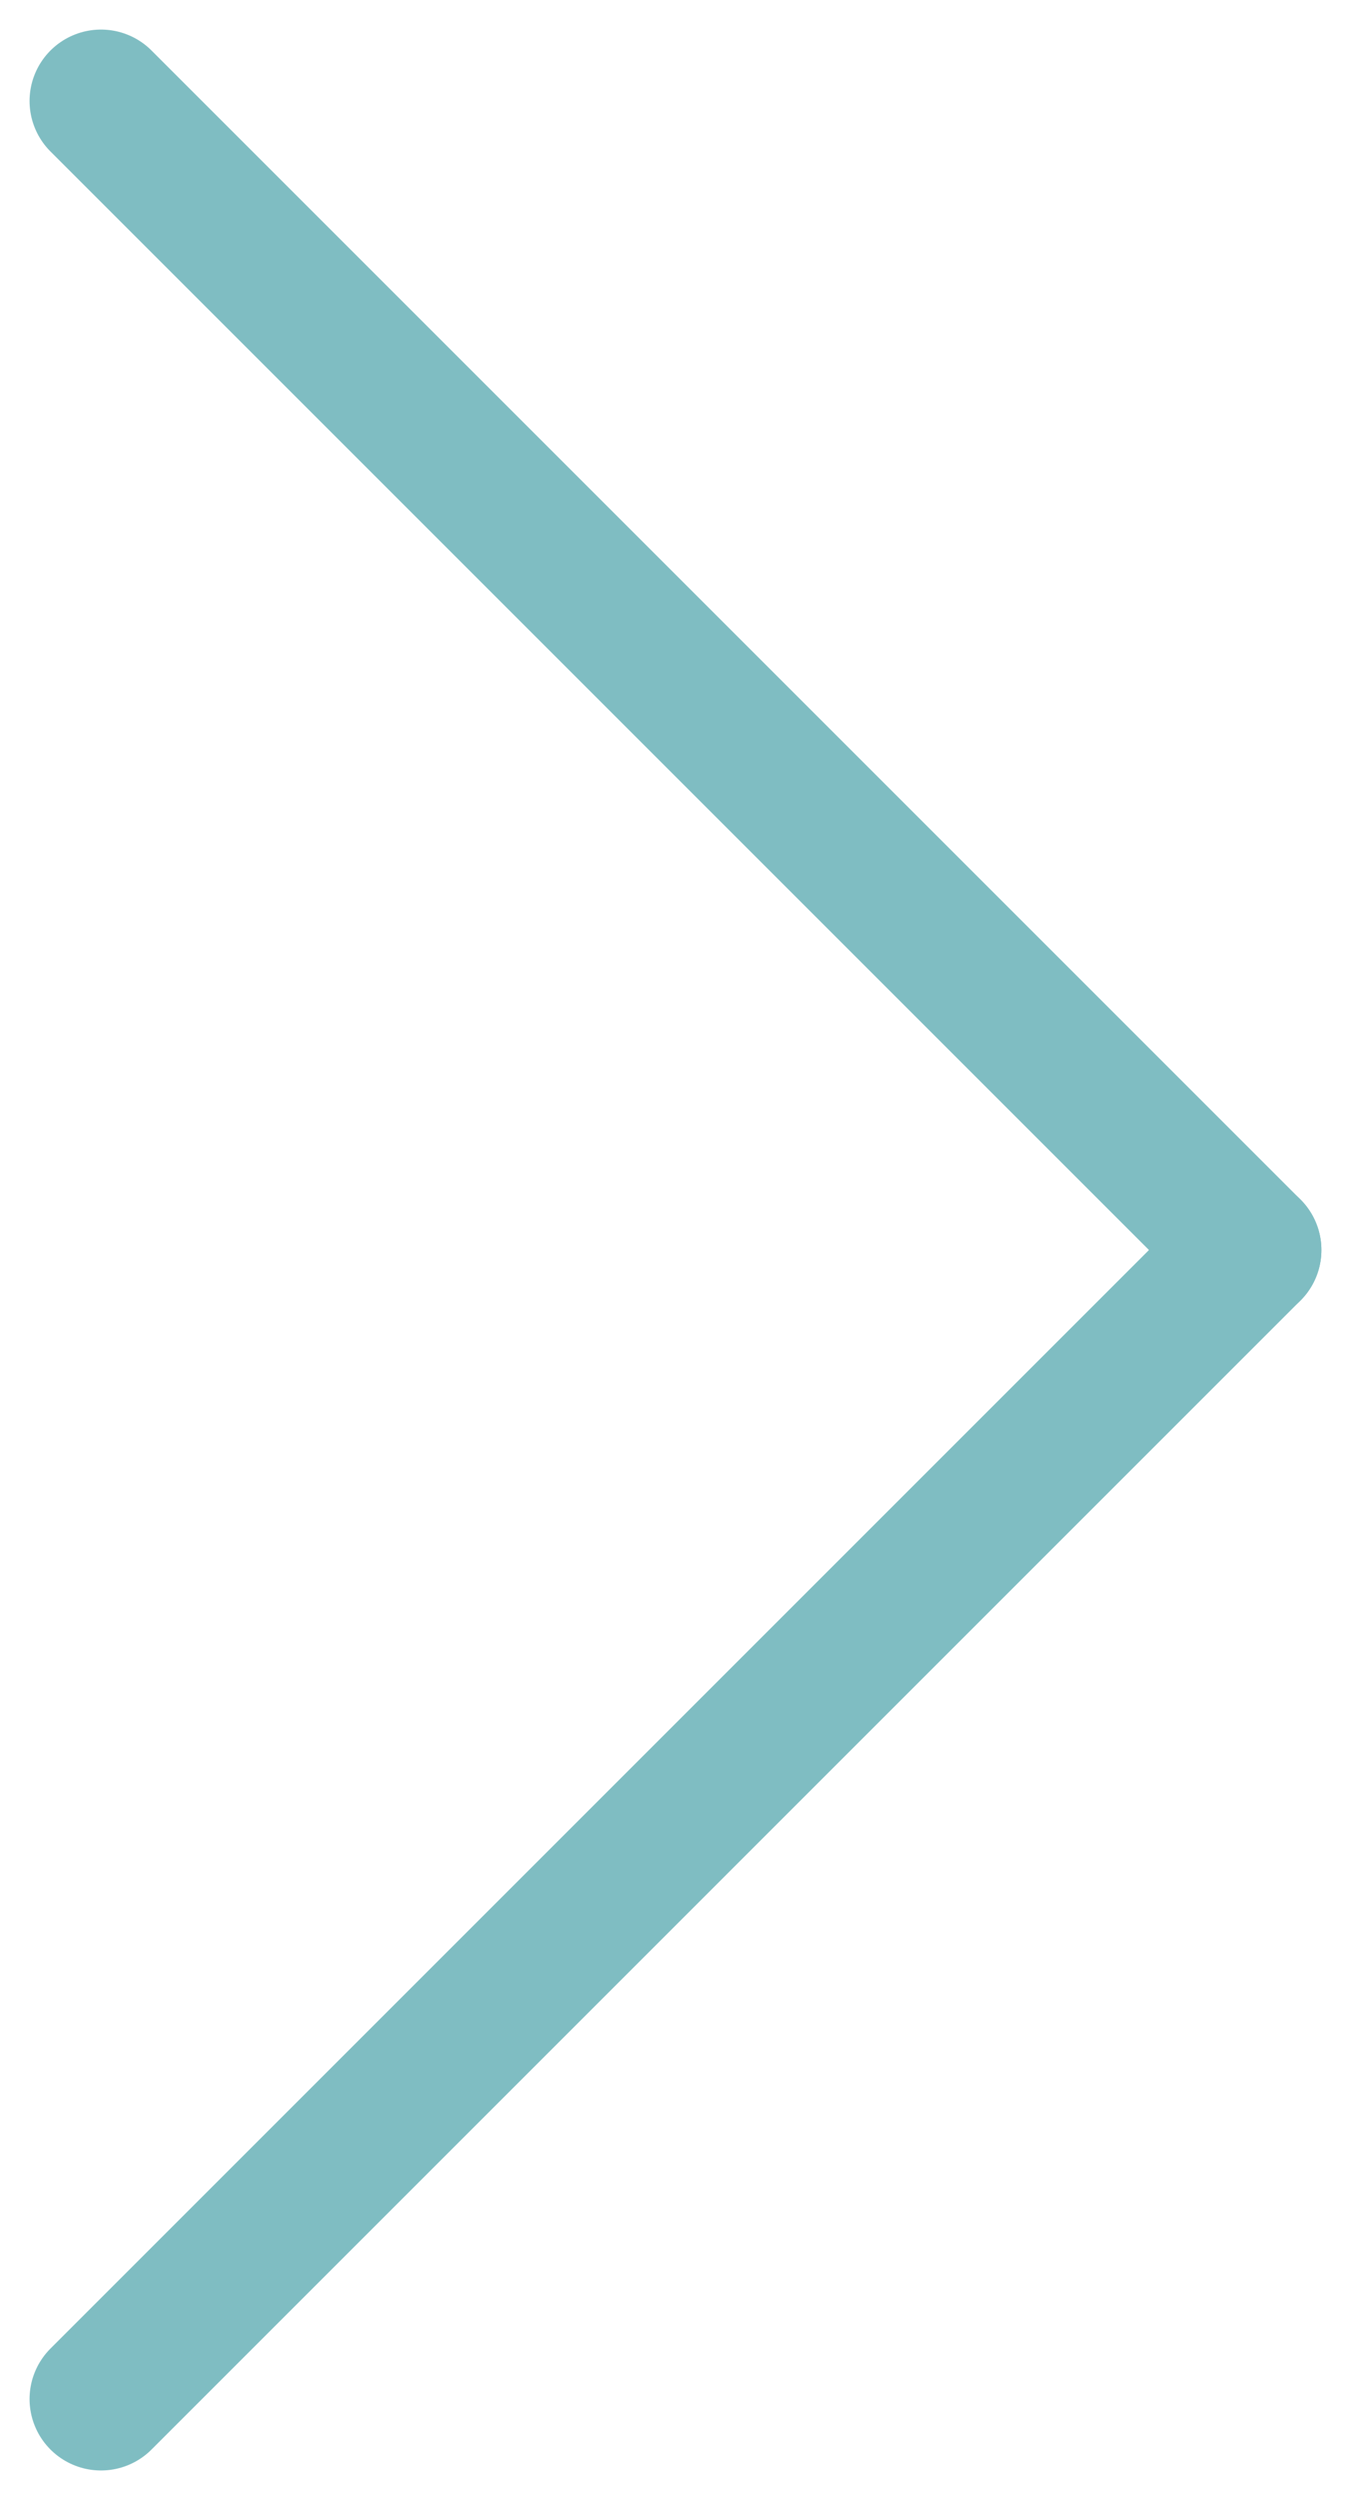 <svg xmlns="http://www.w3.org/2000/svg" width="37.829" height="70" viewBox="0 0 37.829 70">
  <g id="Group_222" data-name="Group 222" transform="translate(-1248.672 -702.672)" opacity="0.502">
    <line id="Line_7" data-name="Line 7" x2="32.172" y2="32.172" transform="translate(1251.5 705.5)" fill="none" stroke="#007b85" stroke-linecap="round" stroke-width="4"/>
    <line id="Line_8" data-name="Line 8" x1="32.172" y2="32.172" transform="translate(1251.5 737.672)" fill="none" stroke="#007b85" stroke-linecap="round" stroke-width="4"/>
  </g>
</svg>
